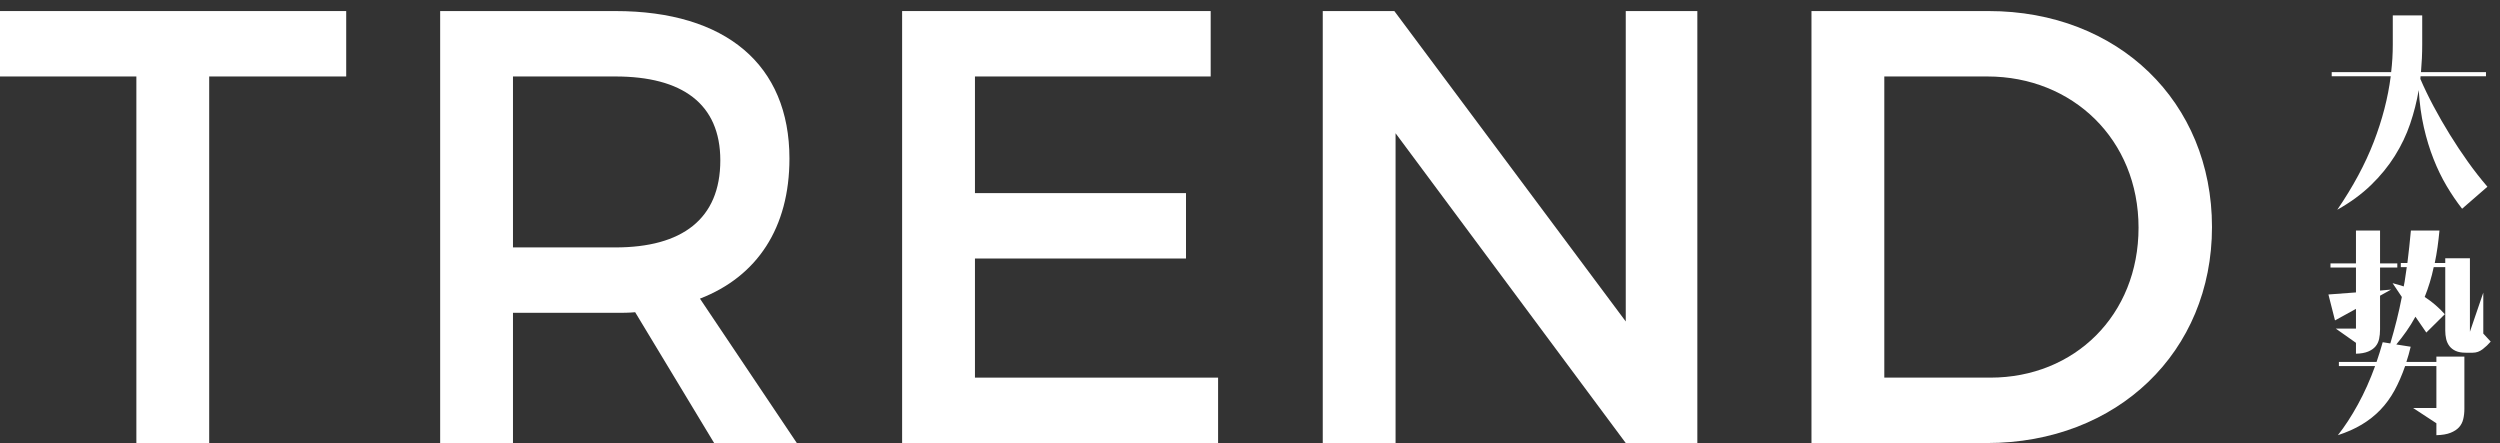<?xml version="1.0" encoding="UTF-8"?>
<svg width="158px" height="28px" viewBox="0 0 158 28" version="1.1" xmlns="http://www.w3.org/2000/svg" xmlns:xlink="http://www.w3.org/1999/xlink">
    <rect x="0" y="0" width="158" height="28" fill="#333333" stroke="none"/>
    <!-- Generator: Sketch 48.2 (47327) - http://www.bohemiancoding.com/sketch -->
    <title>logo</title>
    <desc>Created with Sketch.</desc>
    <defs></defs>
    <g id="Service" stroke="none" stroke-width="1" fill="none" fill-rule="evenodd" transform="translate(-521, -3349)">
        <g id="Call-to-Action-10" transform="translate(0, 3229)" fill="#FFFFFF">
            <g id="Group-3" transform="translate(521, 120)">
                <g id="logo">
                    <path d="M151.731,16.622 L152.147,16.622 C152.191,16.293 152.23,15.957 152.264,15.615 C152.299,15.272 152.334,14.924 152.369,14.568 L154.175,14.568 C154.14,14.933 154.099,15.283 154.052,15.621 C154.004,15.96 153.946,16.293 153.877,16.622 L154.54,16.622 L154.54,16.323 L156.099,16.323 L156.099,20.965 L156.944,18.494 L156.944,21.082 L157.413,21.589 C157.265,21.762 157.096,21.922 156.906,22.069 C156.714,22.217 156.506,22.291 156.282,22.291 L155.827,22.291 C155.575,22.291 155.367,22.254 155.203,22.18 C155.038,22.106 154.906,22.005 154.806,21.875 C154.707,21.744 154.637,21.595 154.598,21.426 C154.559,21.257 154.54,21.082 154.54,20.899 L154.54,16.883 L153.811,16.883 C153.672,17.541 153.482,18.17 153.24,18.768 C153.708,19.071 154.132,19.435 154.513,19.859 L153.343,21.017 L152.655,20.016 C152.481,20.336 152.293,20.642 152.088,20.932 C151.885,21.223 151.67,21.502 151.446,21.77 L152.355,21.913 C152.312,22.087 152.269,22.254 152.225,22.414 C152.182,22.574 152.134,22.728 152.083,22.876 L153.98,22.876 L153.98,22.537 L155.749,22.537 L155.749,25.84 C155.749,26.073 155.724,26.29 155.677,26.489 C155.629,26.688 155.541,26.86 155.411,27.003 C155.281,27.146 155.1,27.263 154.871,27.354 C154.641,27.445 154.344,27.495 153.98,27.504 L153.98,26.75 L152.511,25.787 L153.98,25.787 L153.98,23.136 L152.004,23.136 C151.805,23.708 151.58,24.224 151.329,24.683 C151.077,25.142 150.78,25.549 150.438,25.904 C150.095,26.26 149.704,26.569 149.261,26.834 C148.819,27.099 148.317,27.321 147.753,27.504 C148.187,26.958 148.609,26.31 149.021,25.56 C149.432,24.81 149.794,24.002 150.106,23.136 L147.818,23.136 L147.818,22.876 L150.198,22.876 C150.335,22.476 150.466,22.06 150.587,21.628 L151.068,21.705 C151.215,21.212 151.35,20.722 151.471,20.236 C151.592,19.751 151.701,19.262 151.796,18.768 L151.211,17.896 C151.333,17.932 151.452,17.964 151.569,17.994 C151.686,18.024 151.8,18.061 151.914,18.104 C151.957,17.905 151.992,17.704 152.017,17.5 C152.043,17.297 152.074,17.091 152.108,16.883 L151.731,16.883 L151.731,16.622 Z M147.286,16.648 L148.897,16.648 L148.897,14.568 L150.419,14.568 L150.419,16.648 L151.51,16.648 L151.51,16.908 L150.419,16.908 L150.419,18.364 L151.121,18.3 L150.419,18.689 L150.419,20.821 C150.419,21.038 150.399,21.237 150.36,21.42 C150.321,21.601 150.245,21.76 150.132,21.894 C150.02,22.028 149.864,22.137 149.665,22.219 C149.465,22.302 149.21,22.347 148.897,22.355 L148.897,21.667 L147.624,20.769 L148.897,20.769 L148.897,19.521 L147.572,20.25 L147.156,18.611 L148.897,18.481 L148.897,16.908 L147.286,16.908 L147.286,16.648 Z" id="Fill-14"></path>
                    <path d="M147.364,4.56 L151.121,4.56 C151.155,4.265 151.181,3.973 151.199,3.682 C151.216,3.392 151.224,3.1 151.224,2.805 L151.224,0.972 L153.084,0.972 L153.084,2.805 C153.084,3.394 153.057,3.98 153.006,4.56 L157.114,4.56 L157.114,4.82 L152.979,4.82 C152.979,4.846 152.977,4.874 152.973,4.905 C152.968,4.935 152.967,4.963 152.967,4.989 C153.209,5.552 153.489,6.131 153.805,6.724 C154.121,7.318 154.462,7.91 154.826,8.499 C155.189,9.088 155.571,9.663 155.969,10.221 C156.368,10.781 156.78,11.307 157.205,11.801 L155.605,13.192 C155.259,12.75 154.931,12.269 154.624,11.749 C154.316,11.229 154.041,10.662 153.799,10.046 C153.555,9.431 153.352,8.763 153.187,8.044 C153.023,7.325 152.915,6.54 152.863,5.691 C152.741,6.411 152.561,7.121 152.323,7.823 C152.085,8.525 151.761,9.201 151.354,9.851 C150.947,10.501 150.447,11.115 149.853,11.691 C149.26,12.267 148.547,12.789 147.715,13.257 C148.711,11.801 149.48,10.371 150.022,8.967 C150.563,7.563 150.921,6.181 151.094,4.82 L147.364,4.82 L147.364,4.56 Z" id="Fill-12"></path>
                    <path d="M119.088,23.866 L125.796,23.866 C131.101,23.866 135.156,19.927 135.156,14.389 C135.156,8.811 130.983,4.833 125.601,4.833 L119.088,4.833 L119.088,23.866 Z M125.679,0.699 C133.869,0.699 139.798,6.432 139.798,14.35 C139.798,22.228 133.83,28 125.563,28 L114.485,28 L114.485,0.699 L125.679,0.699 Z" id="Fill-9"></path>
                    <polygon id="Fill-7" points="102.748 28 88.2 8.421 88.2 28 83.598 28 83.598 0.699 88.122 0.699 102.748 20.317 102.748 0.699 107.272 0.699 107.272 28"></polygon>
                    <polygon id="Fill-5" points="61.617 4.833 61.617 12.205 74.955 12.205 74.955 16.338 61.617 16.338 61.617 23.866 76.983 23.866 76.983 28 57.014 28 57.014 0.699 76.515 0.699 76.515 4.833"></polygon>
                    <path d="M38.894,15.637 C43.106,15.637 45.524,13.843 45.524,10.137 C45.524,6.55 43.106,4.833 38.894,4.833 L32.42,4.833 L32.42,15.637 L38.894,15.637 Z M40.142,19.732 C39.752,19.771 39.323,19.771 38.894,19.771 L32.42,19.771 L32.42,28 L27.818,28 L27.818,0.699 L38.894,0.699 C45.875,0.699 49.893,4.093 49.893,10.021 C49.893,14.389 47.864,17.47 44.237,18.874 L50.36,28 L45.134,28 L40.142,19.732 Z" id="Fill-2"></path>
                    <polygon id="Fill-1" points="0 0.699 0 4.833 8.619 4.833 8.619 28 13.221 28 13.221 4.833 21.88 4.833 21.88 0.699"></polygon>
                </g>
            </g>
        </g>
    </g>
</svg>